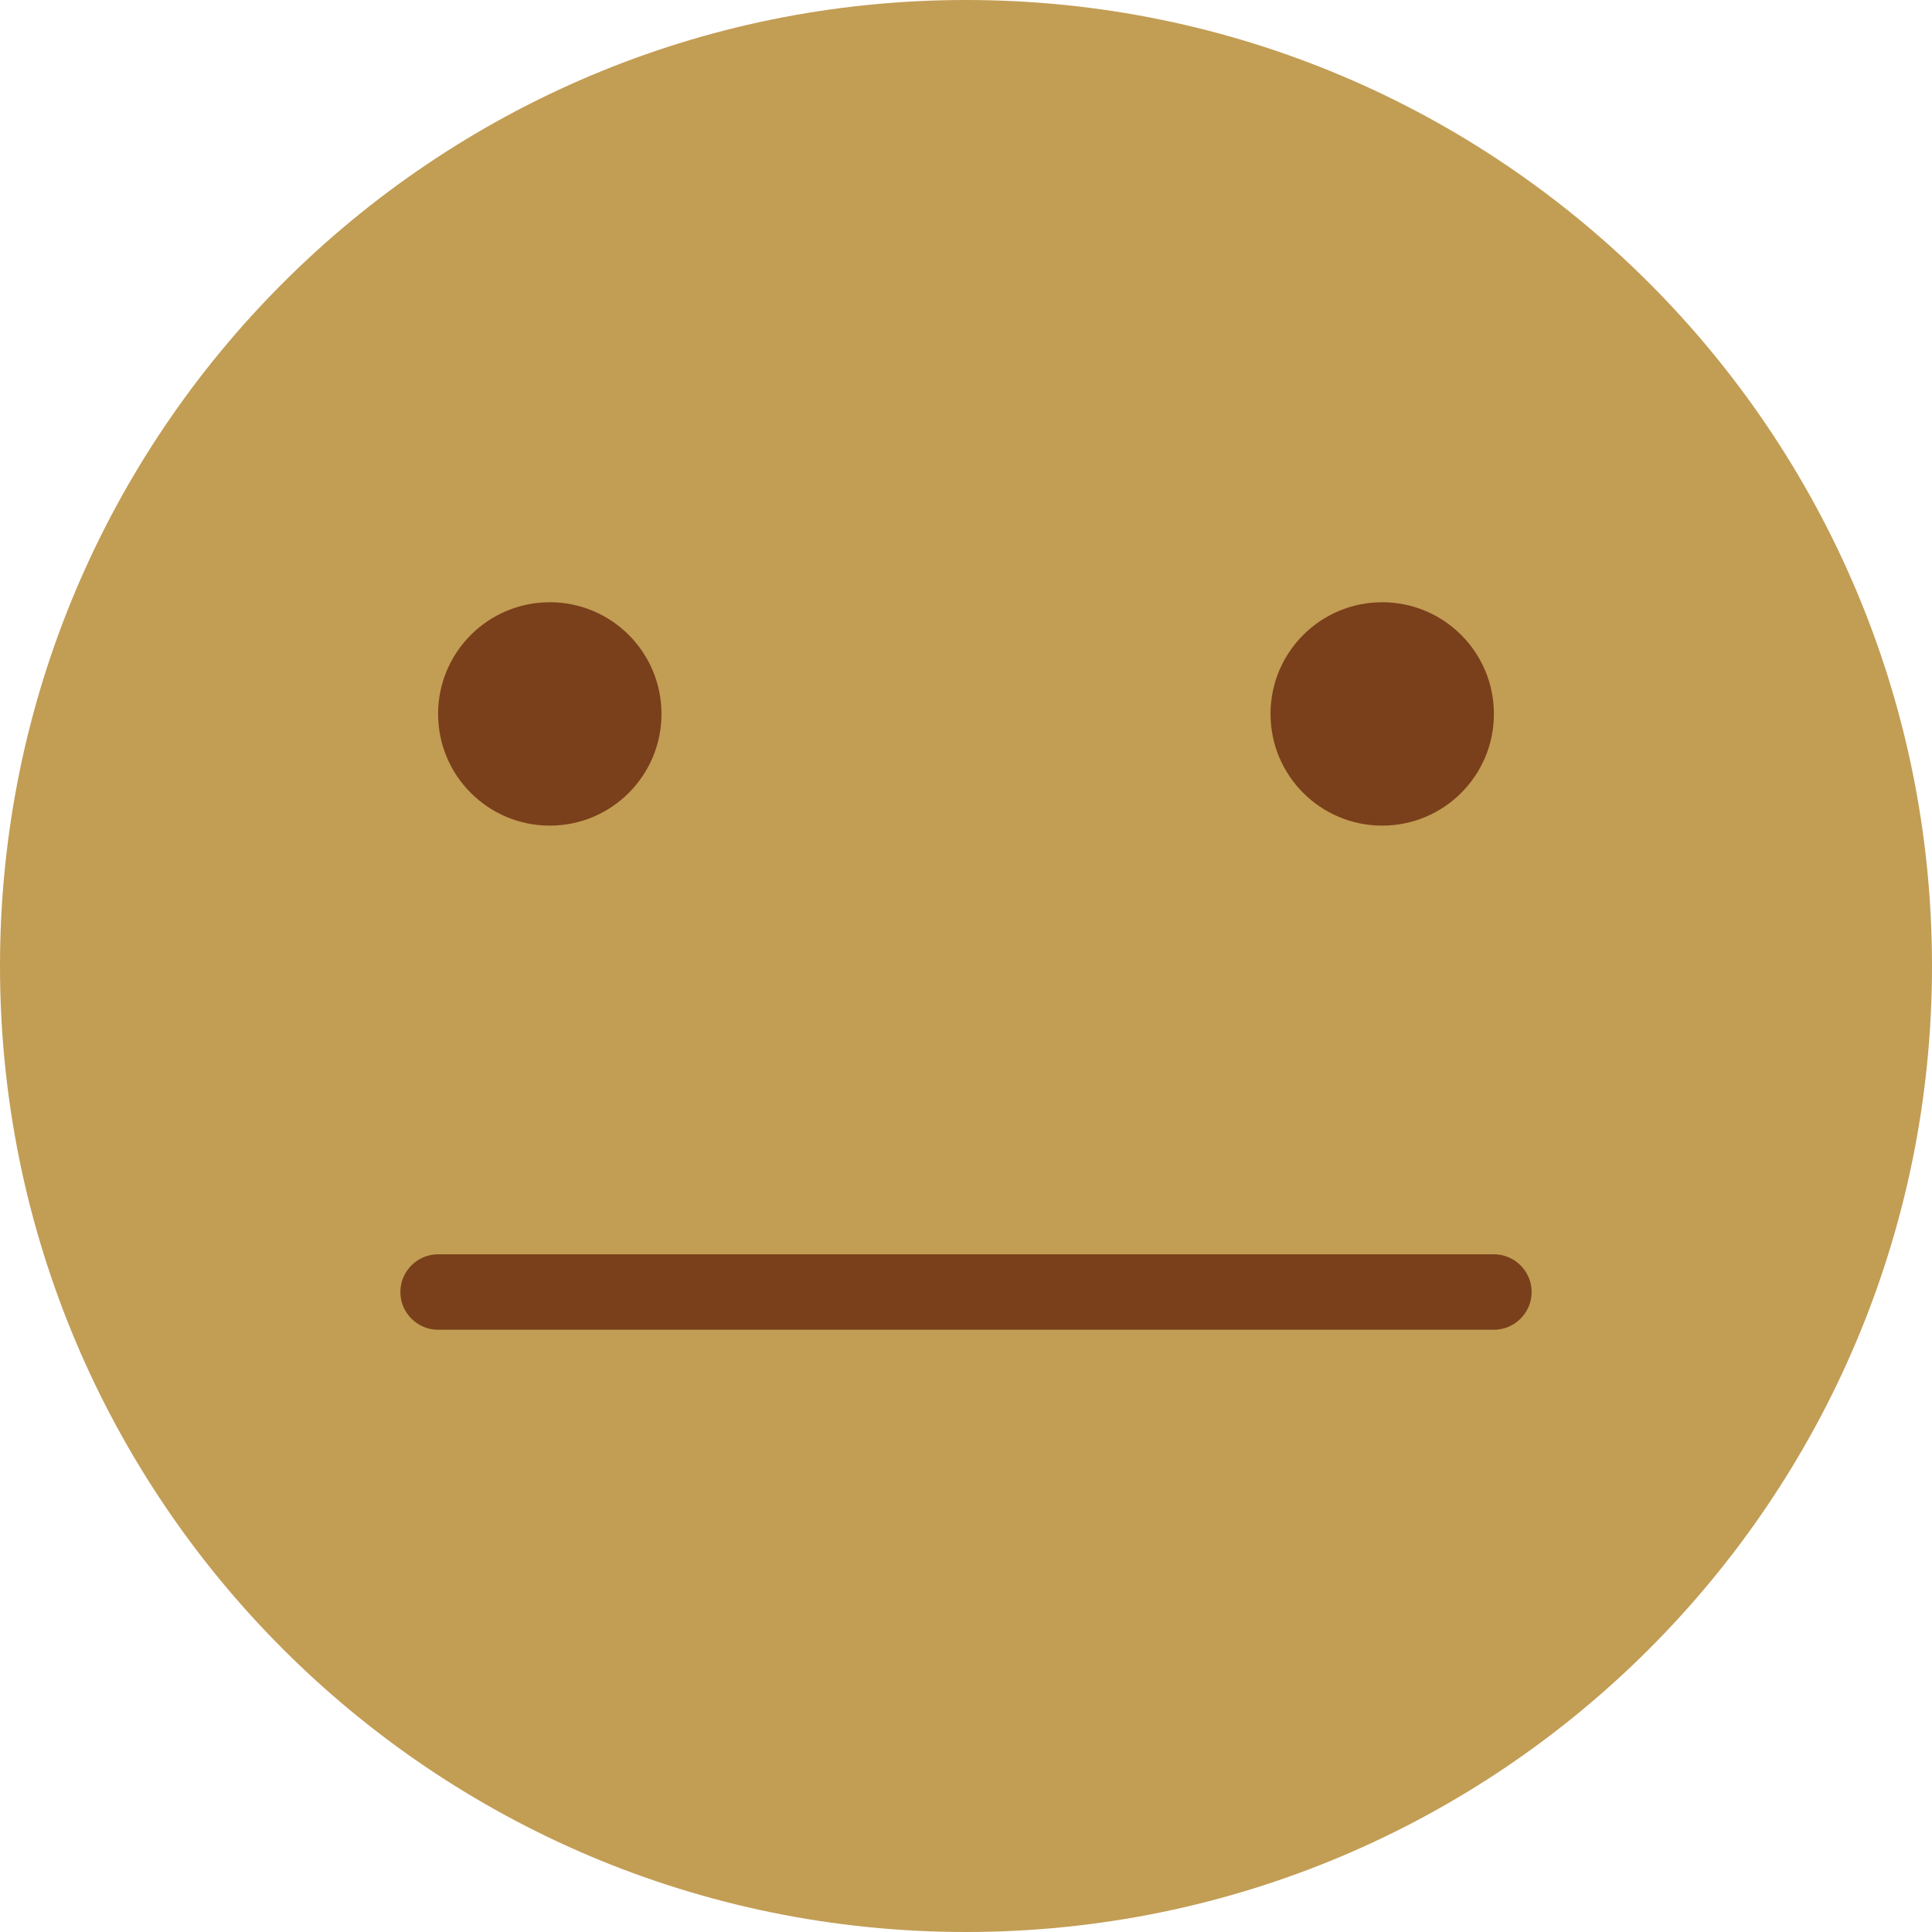 <svg width="100" height="100" viewBox="0 0 100 100" fill="none" xmlns="http://www.w3.org/2000/svg">
<g clip-path="url(#clip0_67_2676)">
<path d="M50 100C77.614 100 100 77.614 100 50C100 22.386 77.614 0 50 0C22.386 0 0 22.386 0 50C0 77.614 22.386 100 50 100Z" fill="#C29D54"/>
<path d="M77.324 68.828H22.676C21.602 68.828 20.723 67.949 20.723 66.875C20.723 65.801 21.602 64.922 22.676 64.922H77.324C78.398 64.922 79.277 65.801 79.277 66.875C79.277 67.949 78.398 68.828 77.324 68.828Z" fill="#7A3F1B"/>
<path d="M28.457 42.734C31.65 42.734 34.238 40.146 34.238 36.953C34.238 33.76 31.65 31.172 28.457 31.172C25.264 31.172 22.676 33.76 22.676 36.953C22.676 40.146 25.264 42.734 28.457 42.734Z" fill="#7A3F1B"/>
<path d="M71.543 42.734C74.736 42.734 77.324 40.146 77.324 36.953C77.324 33.76 74.736 31.172 71.543 31.172C68.35 31.172 65.762 33.76 65.762 36.953C65.762 40.146 68.35 42.734 71.543 42.734Z" fill="#7A3F1B"/>
</g>
<defs>
<clipPath id="clip0_67_2676">
<rect width="100" height="100" fill="white"/>
</clipPath>
</defs>
</svg>
